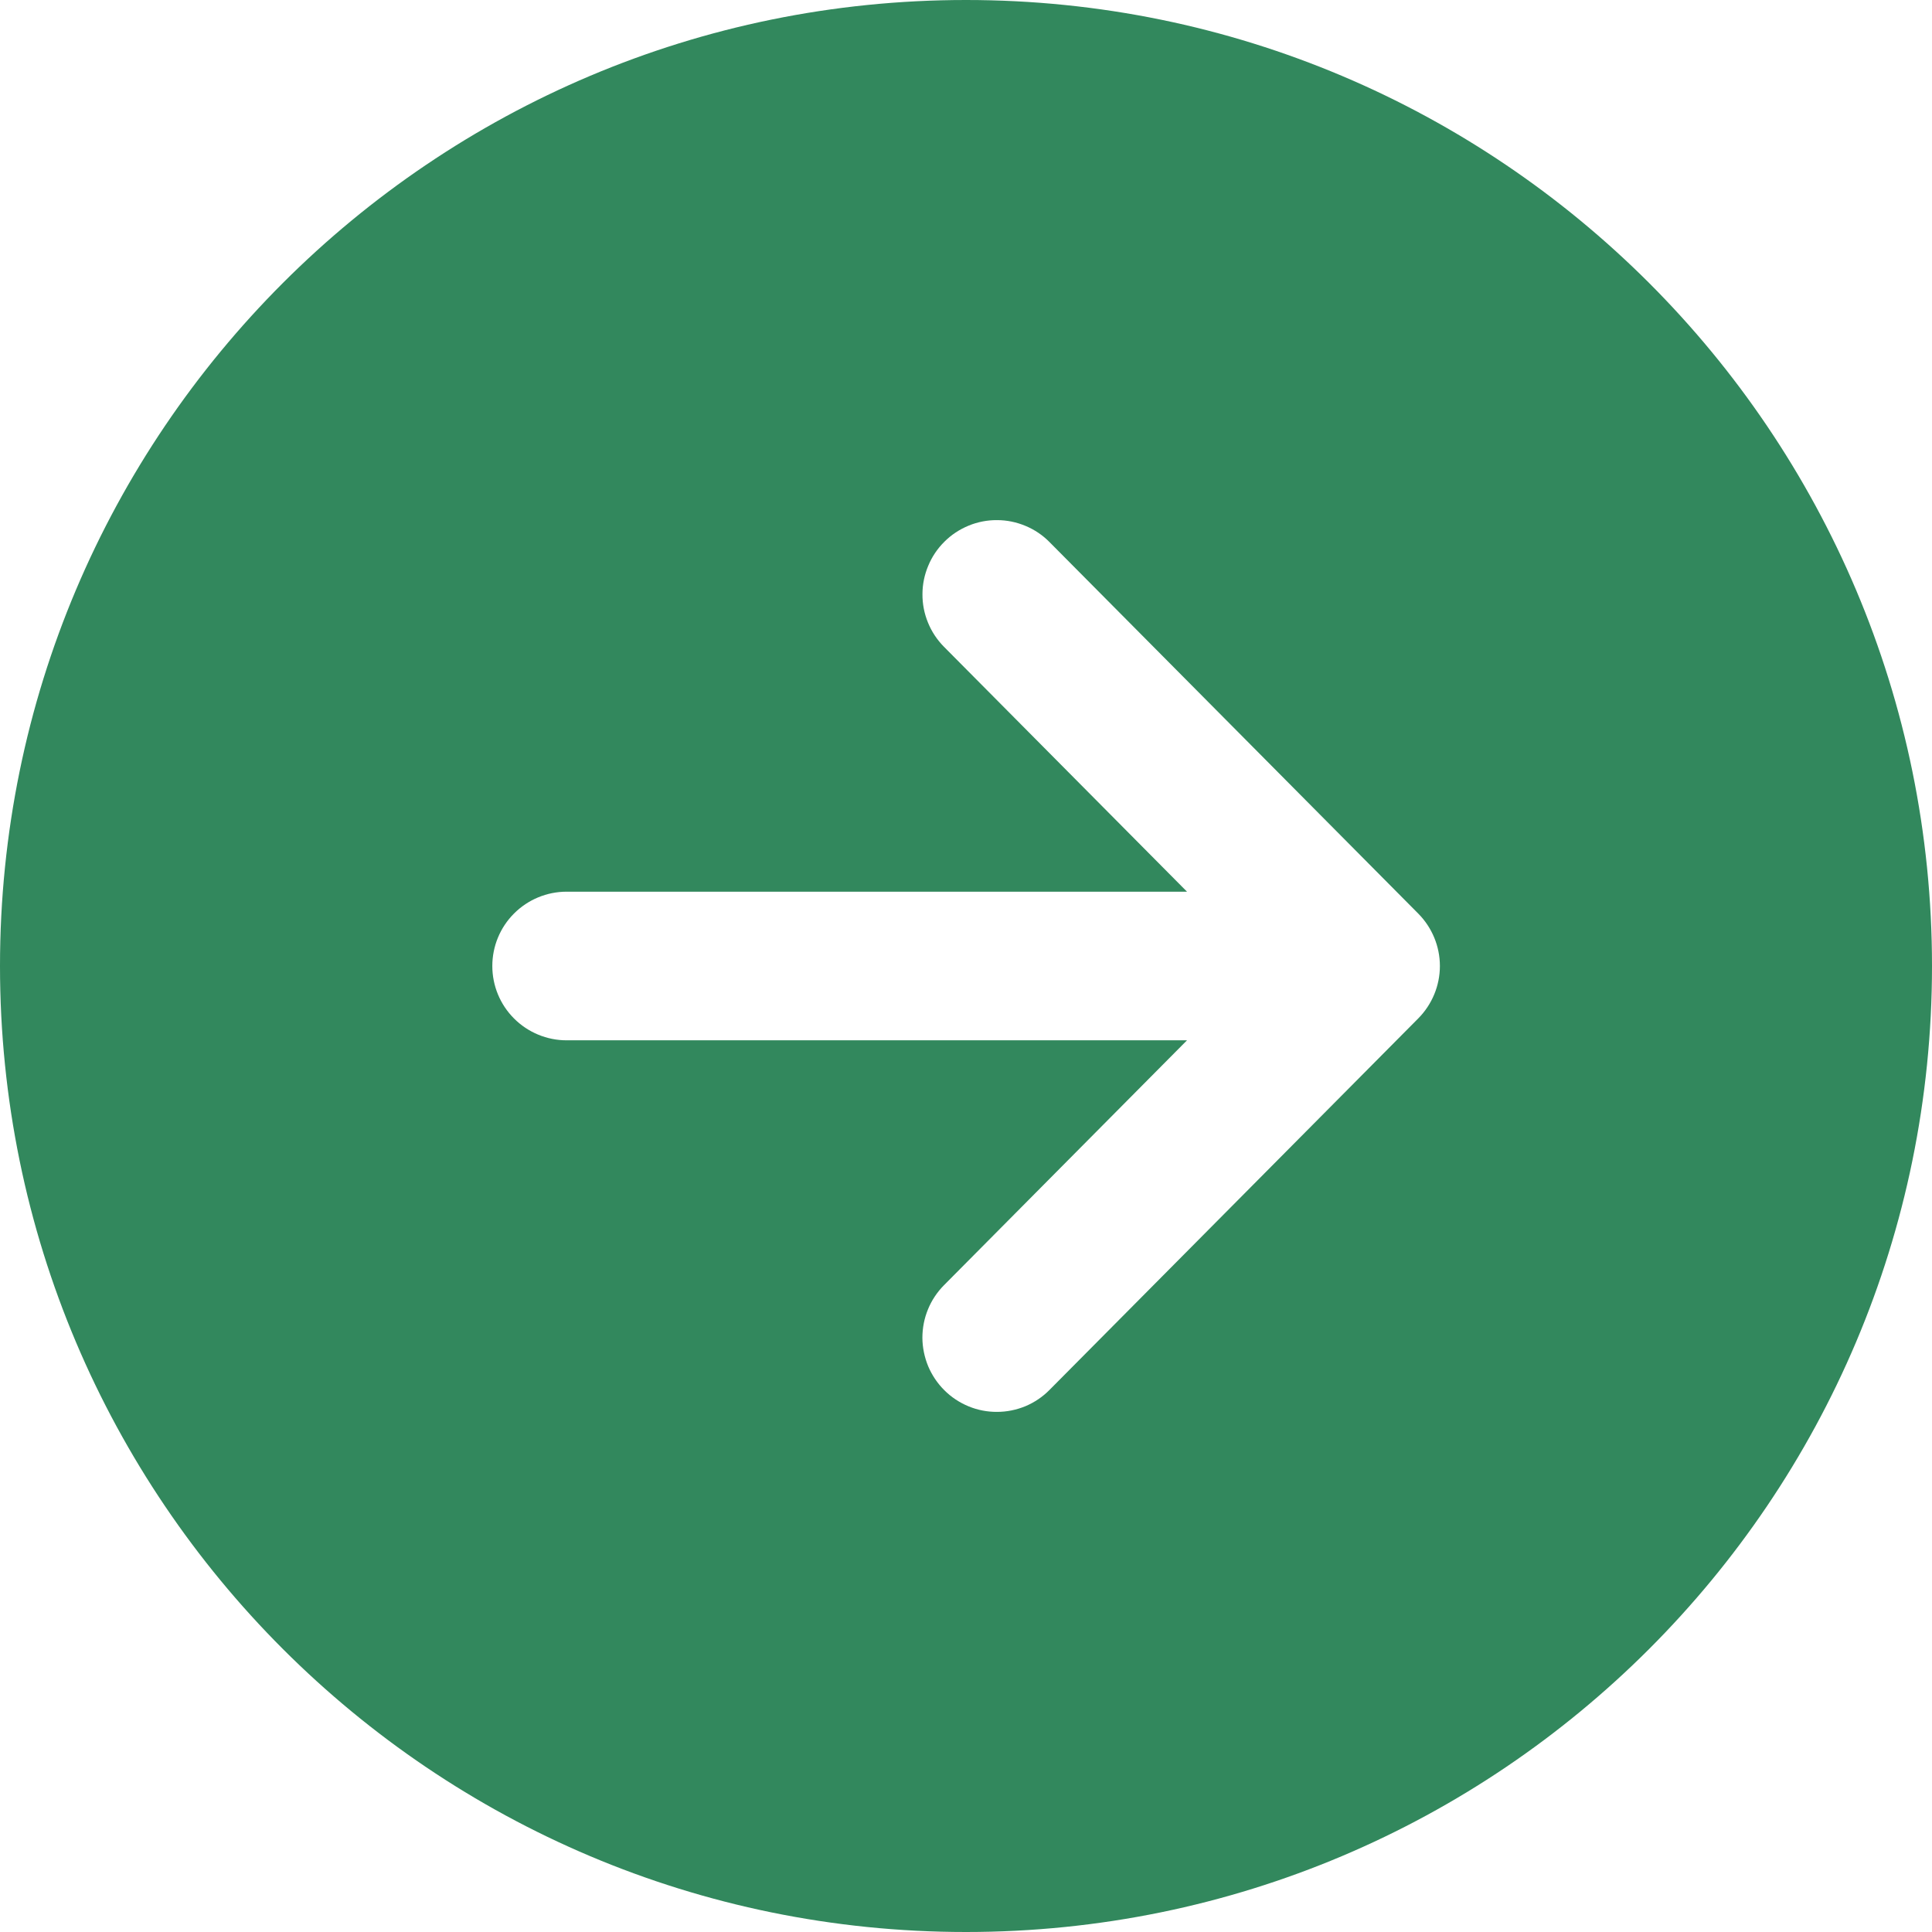 <svg width="28" height="28" viewBox="0 0 28 28" fill="none" xmlns="http://www.w3.org/2000/svg">
<path d="M28 14C28 6.268 21.732 0 14 0C6.268 0 0 6.268 0 14C0 21.732 6.268 28 14 28C21.732 28 28 21.732 28 14ZM13.687 20.149C13.587 20.05 13.507 19.931 13.452 19.801C13.398 19.67 13.369 19.53 13.368 19.389C13.368 19.247 13.395 19.107 13.449 18.976C13.502 18.846 13.581 18.727 13.681 18.626L17.203 15.077H8.212C7.926 15.077 7.652 14.963 7.45 14.761C7.248 14.559 7.135 14.286 7.135 14C7.135 13.714 7.248 13.441 7.45 13.239C7.652 13.037 7.926 12.923 8.212 12.923H17.203L13.681 9.374C13.581 9.273 13.502 9.154 13.449 9.023C13.395 8.892 13.368 8.752 13.369 8.611C13.369 8.469 13.398 8.329 13.453 8.199C13.507 8.068 13.587 7.95 13.688 7.85C13.788 7.75 13.907 7.672 14.038 7.618C14.169 7.564 14.309 7.537 14.451 7.538C14.592 7.538 14.732 7.567 14.863 7.622C14.993 7.676 15.112 7.756 15.211 7.857L20.555 13.241C20.755 13.443 20.868 13.716 20.868 14C20.868 14.284 20.755 14.557 20.555 14.759L15.211 20.143C15.112 20.244 14.993 20.324 14.863 20.379C14.732 20.433 14.592 20.462 14.45 20.462C14.309 20.463 14.169 20.436 14.038 20.382C13.907 20.328 13.787 20.249 13.687 20.149Z" fill="#32885D"/>
</svg>
